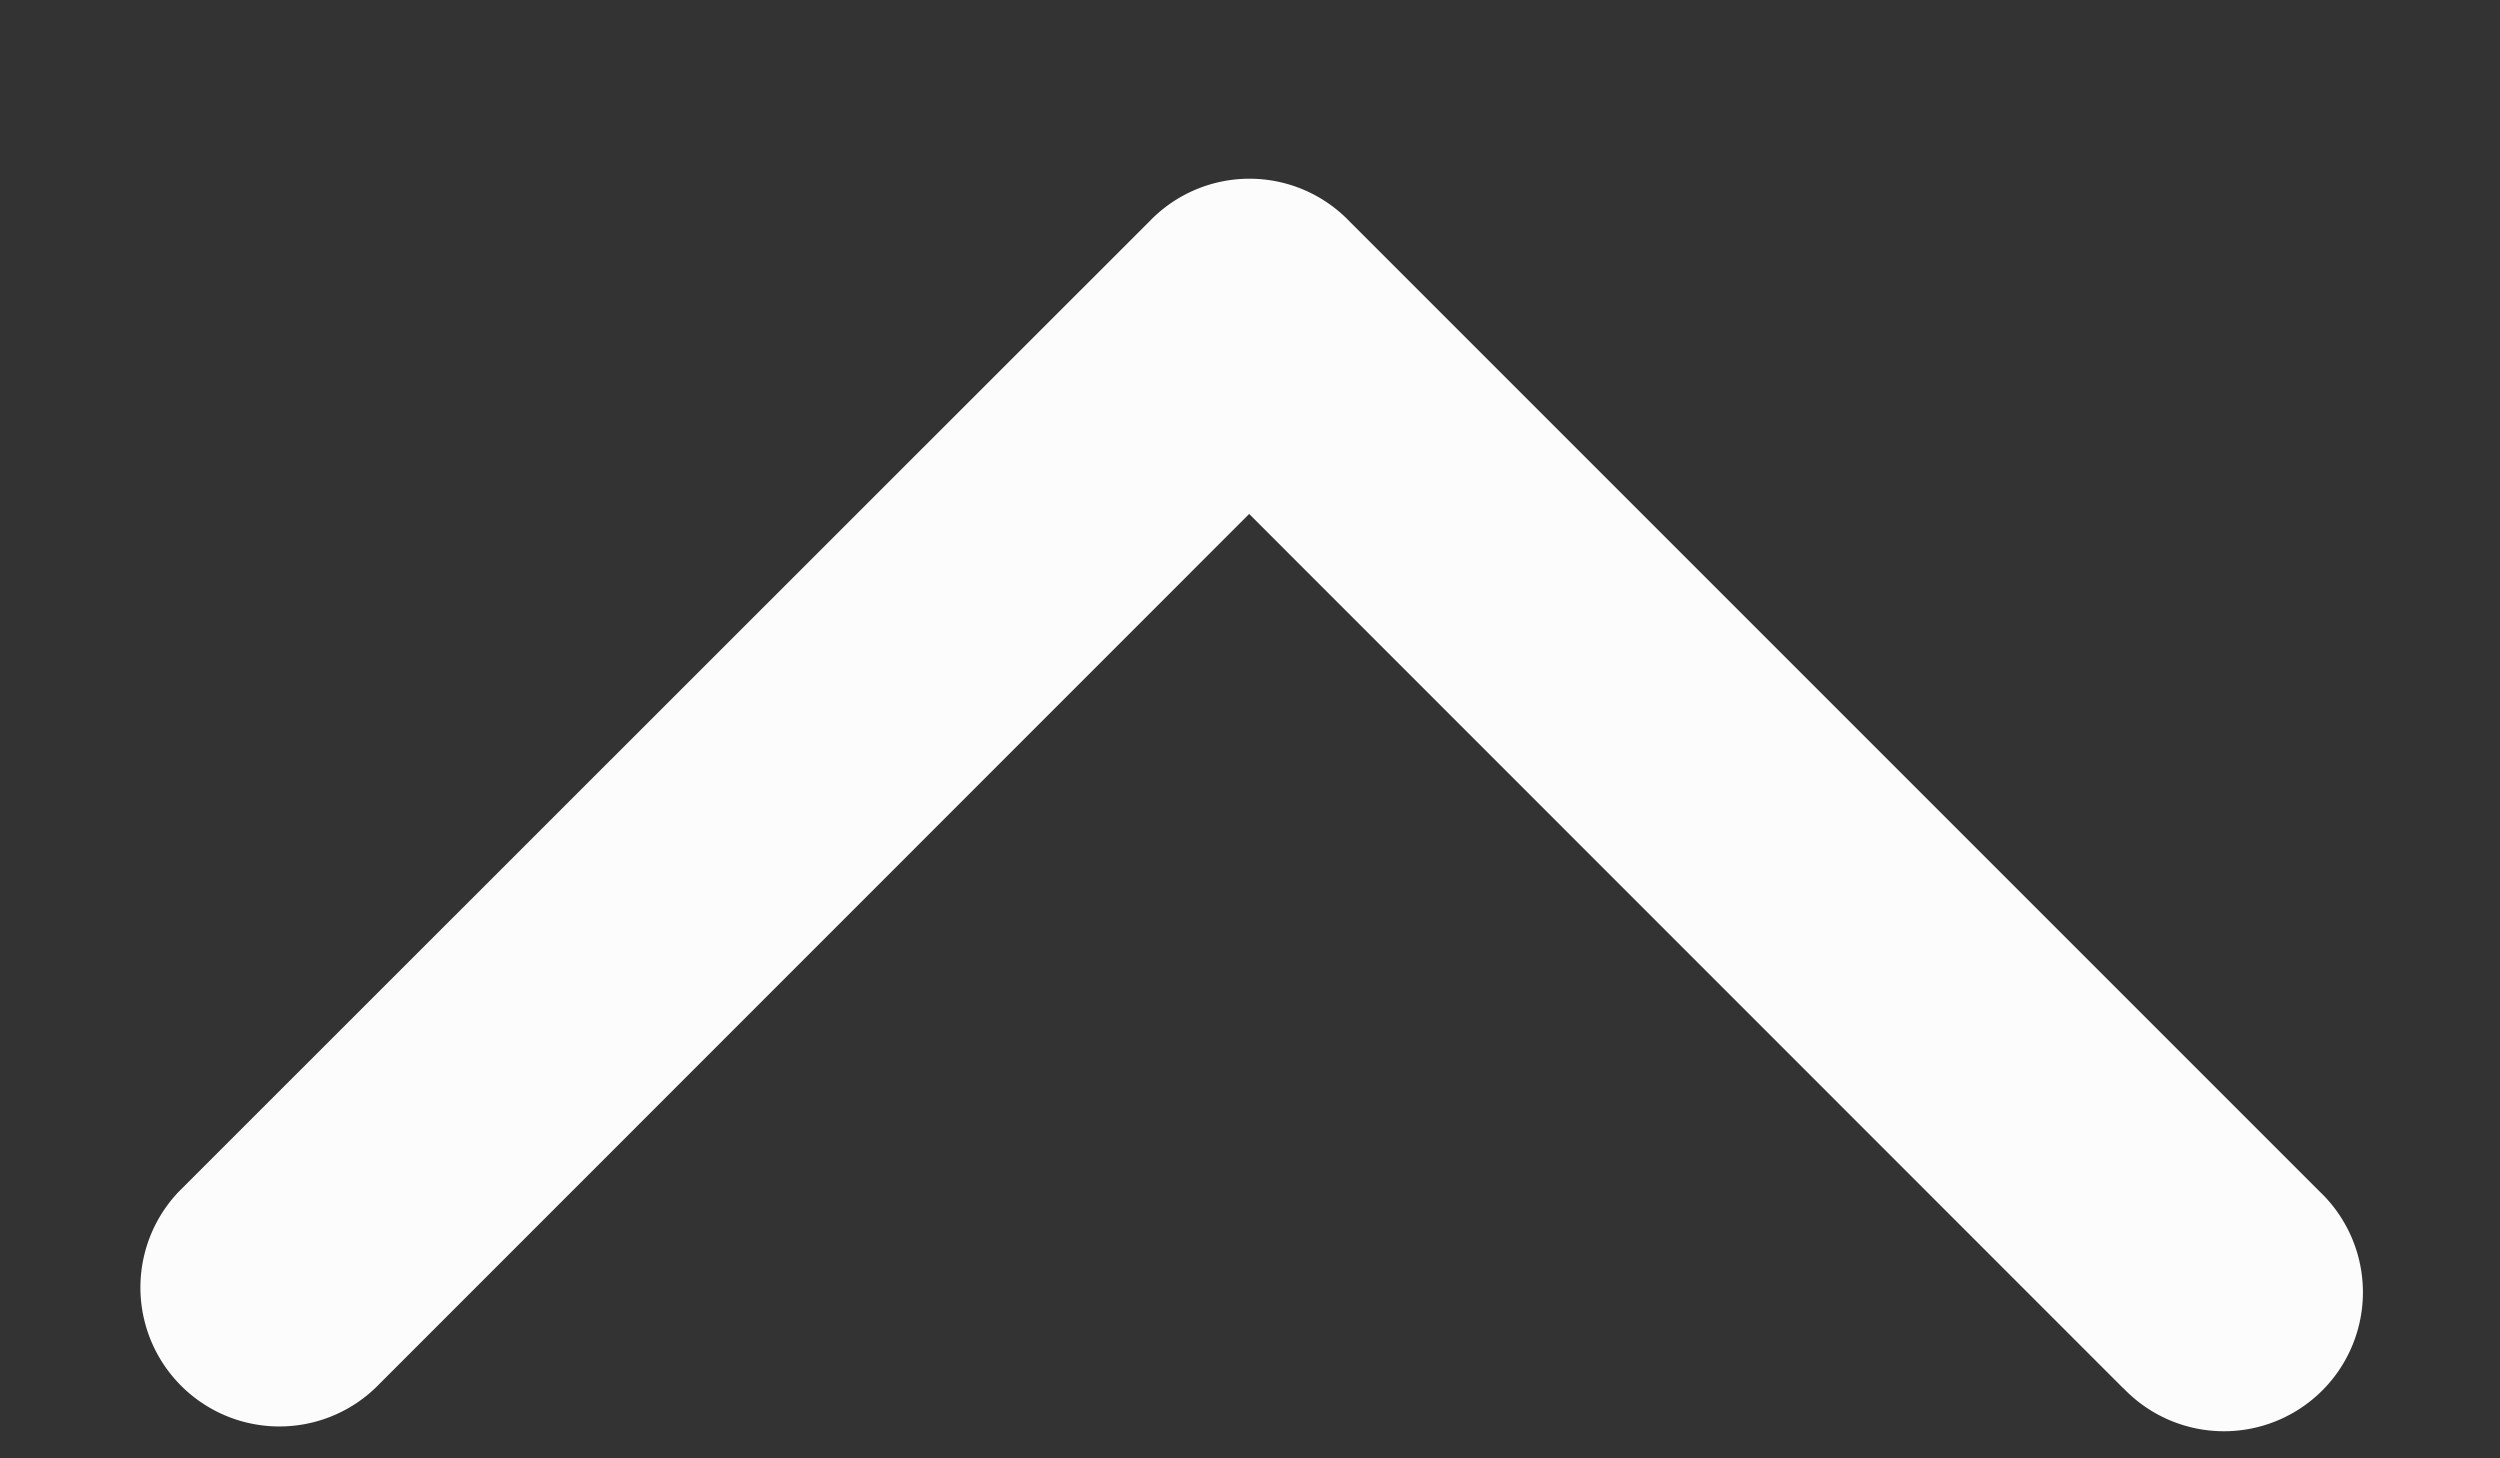 <svg xmlns="http://www.w3.org/2000/svg" width="12" height="7" fill="none"><rect width="100%" height="100%" fill="#333333" stroke="none"/><path fill="#FCFCFC" fill-rule="evenodd" d="M10.192 6.663a.667.667 0 1 0 .943-.943l-4.66-4.66a.665.665 0 0 0-.955 0L.858 5.72a.667.667 0 0 0 .943.943l4.195-4.196 4.195 4.196Z" clip-rule="evenodd"/></svg>